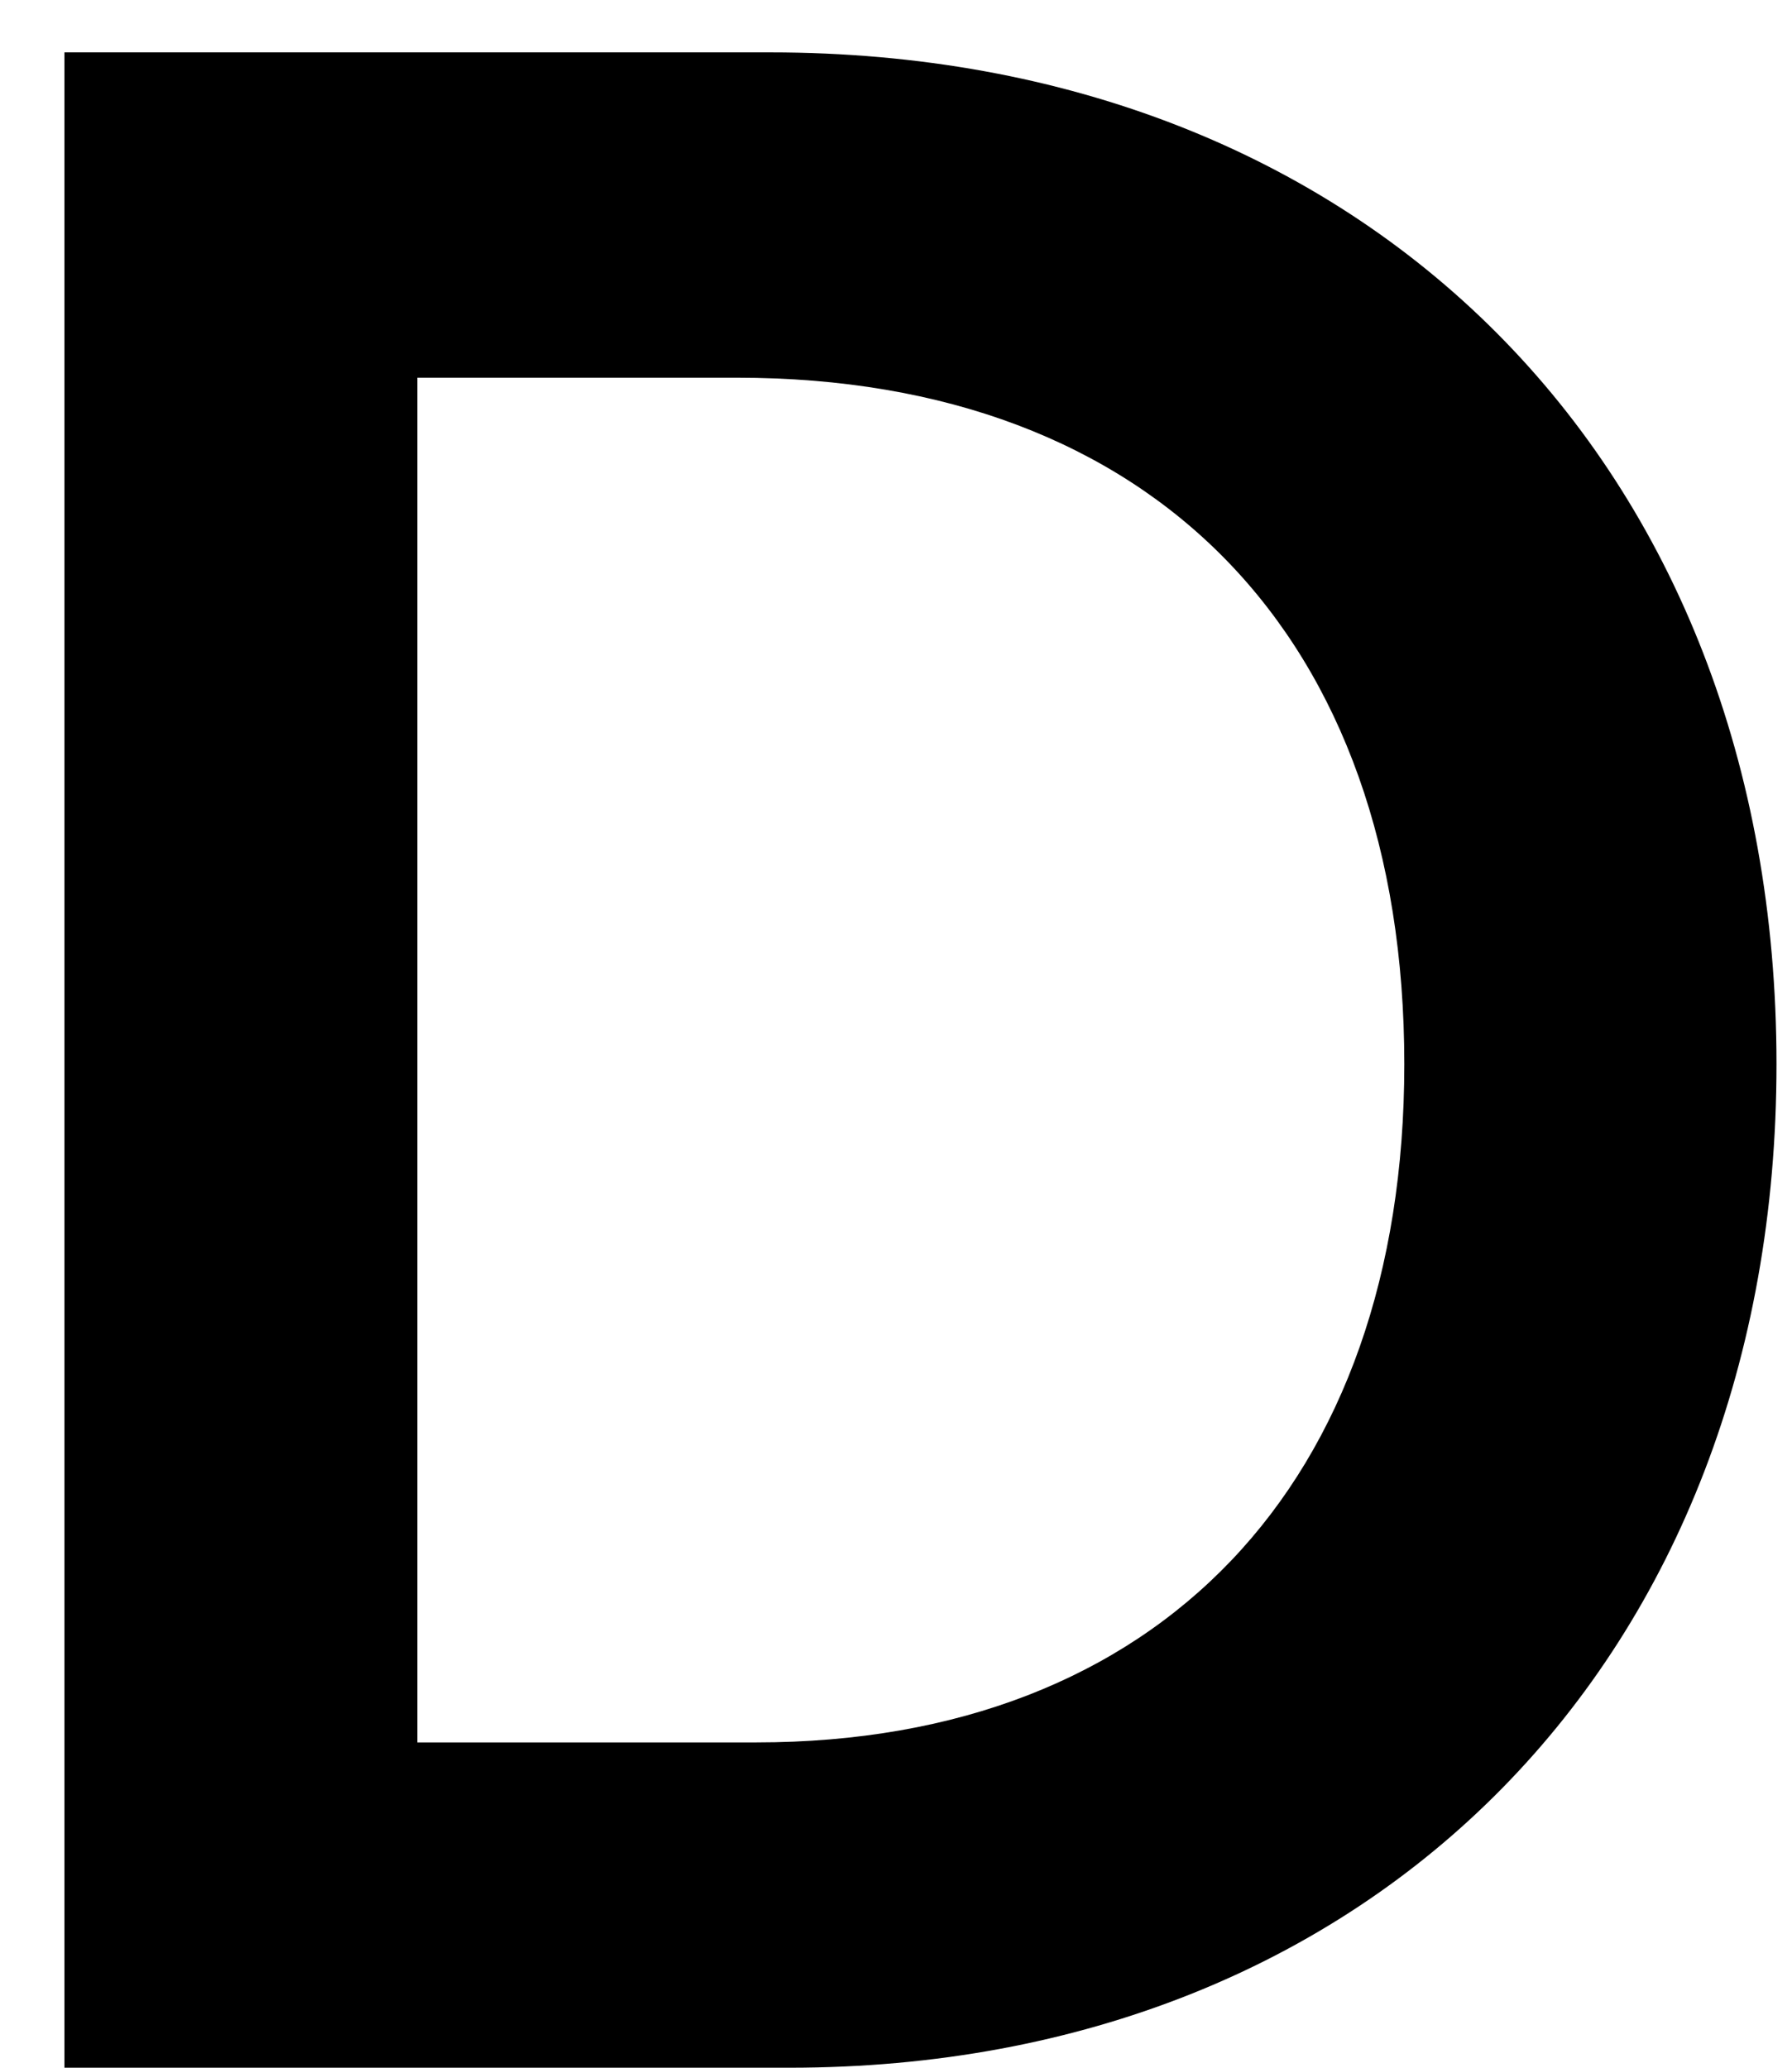 <svg width="26" height="30" viewBox="0 0 26 30" fill="none" xmlns="http://www.w3.org/2000/svg">
<path d="M11.455 30H0.935V0.76H11.175C19.815 0.76 25.775 6.72 25.775 15.44C25.775 24.04 19.935 30 11.455 30ZM10.695 5.48H6.055V25.28H10.975C16.815 25.28 20.375 21.52 20.375 15.44C20.375 9.24 16.735 5.48 10.695 5.48Z" fill="black"/>
</svg>
